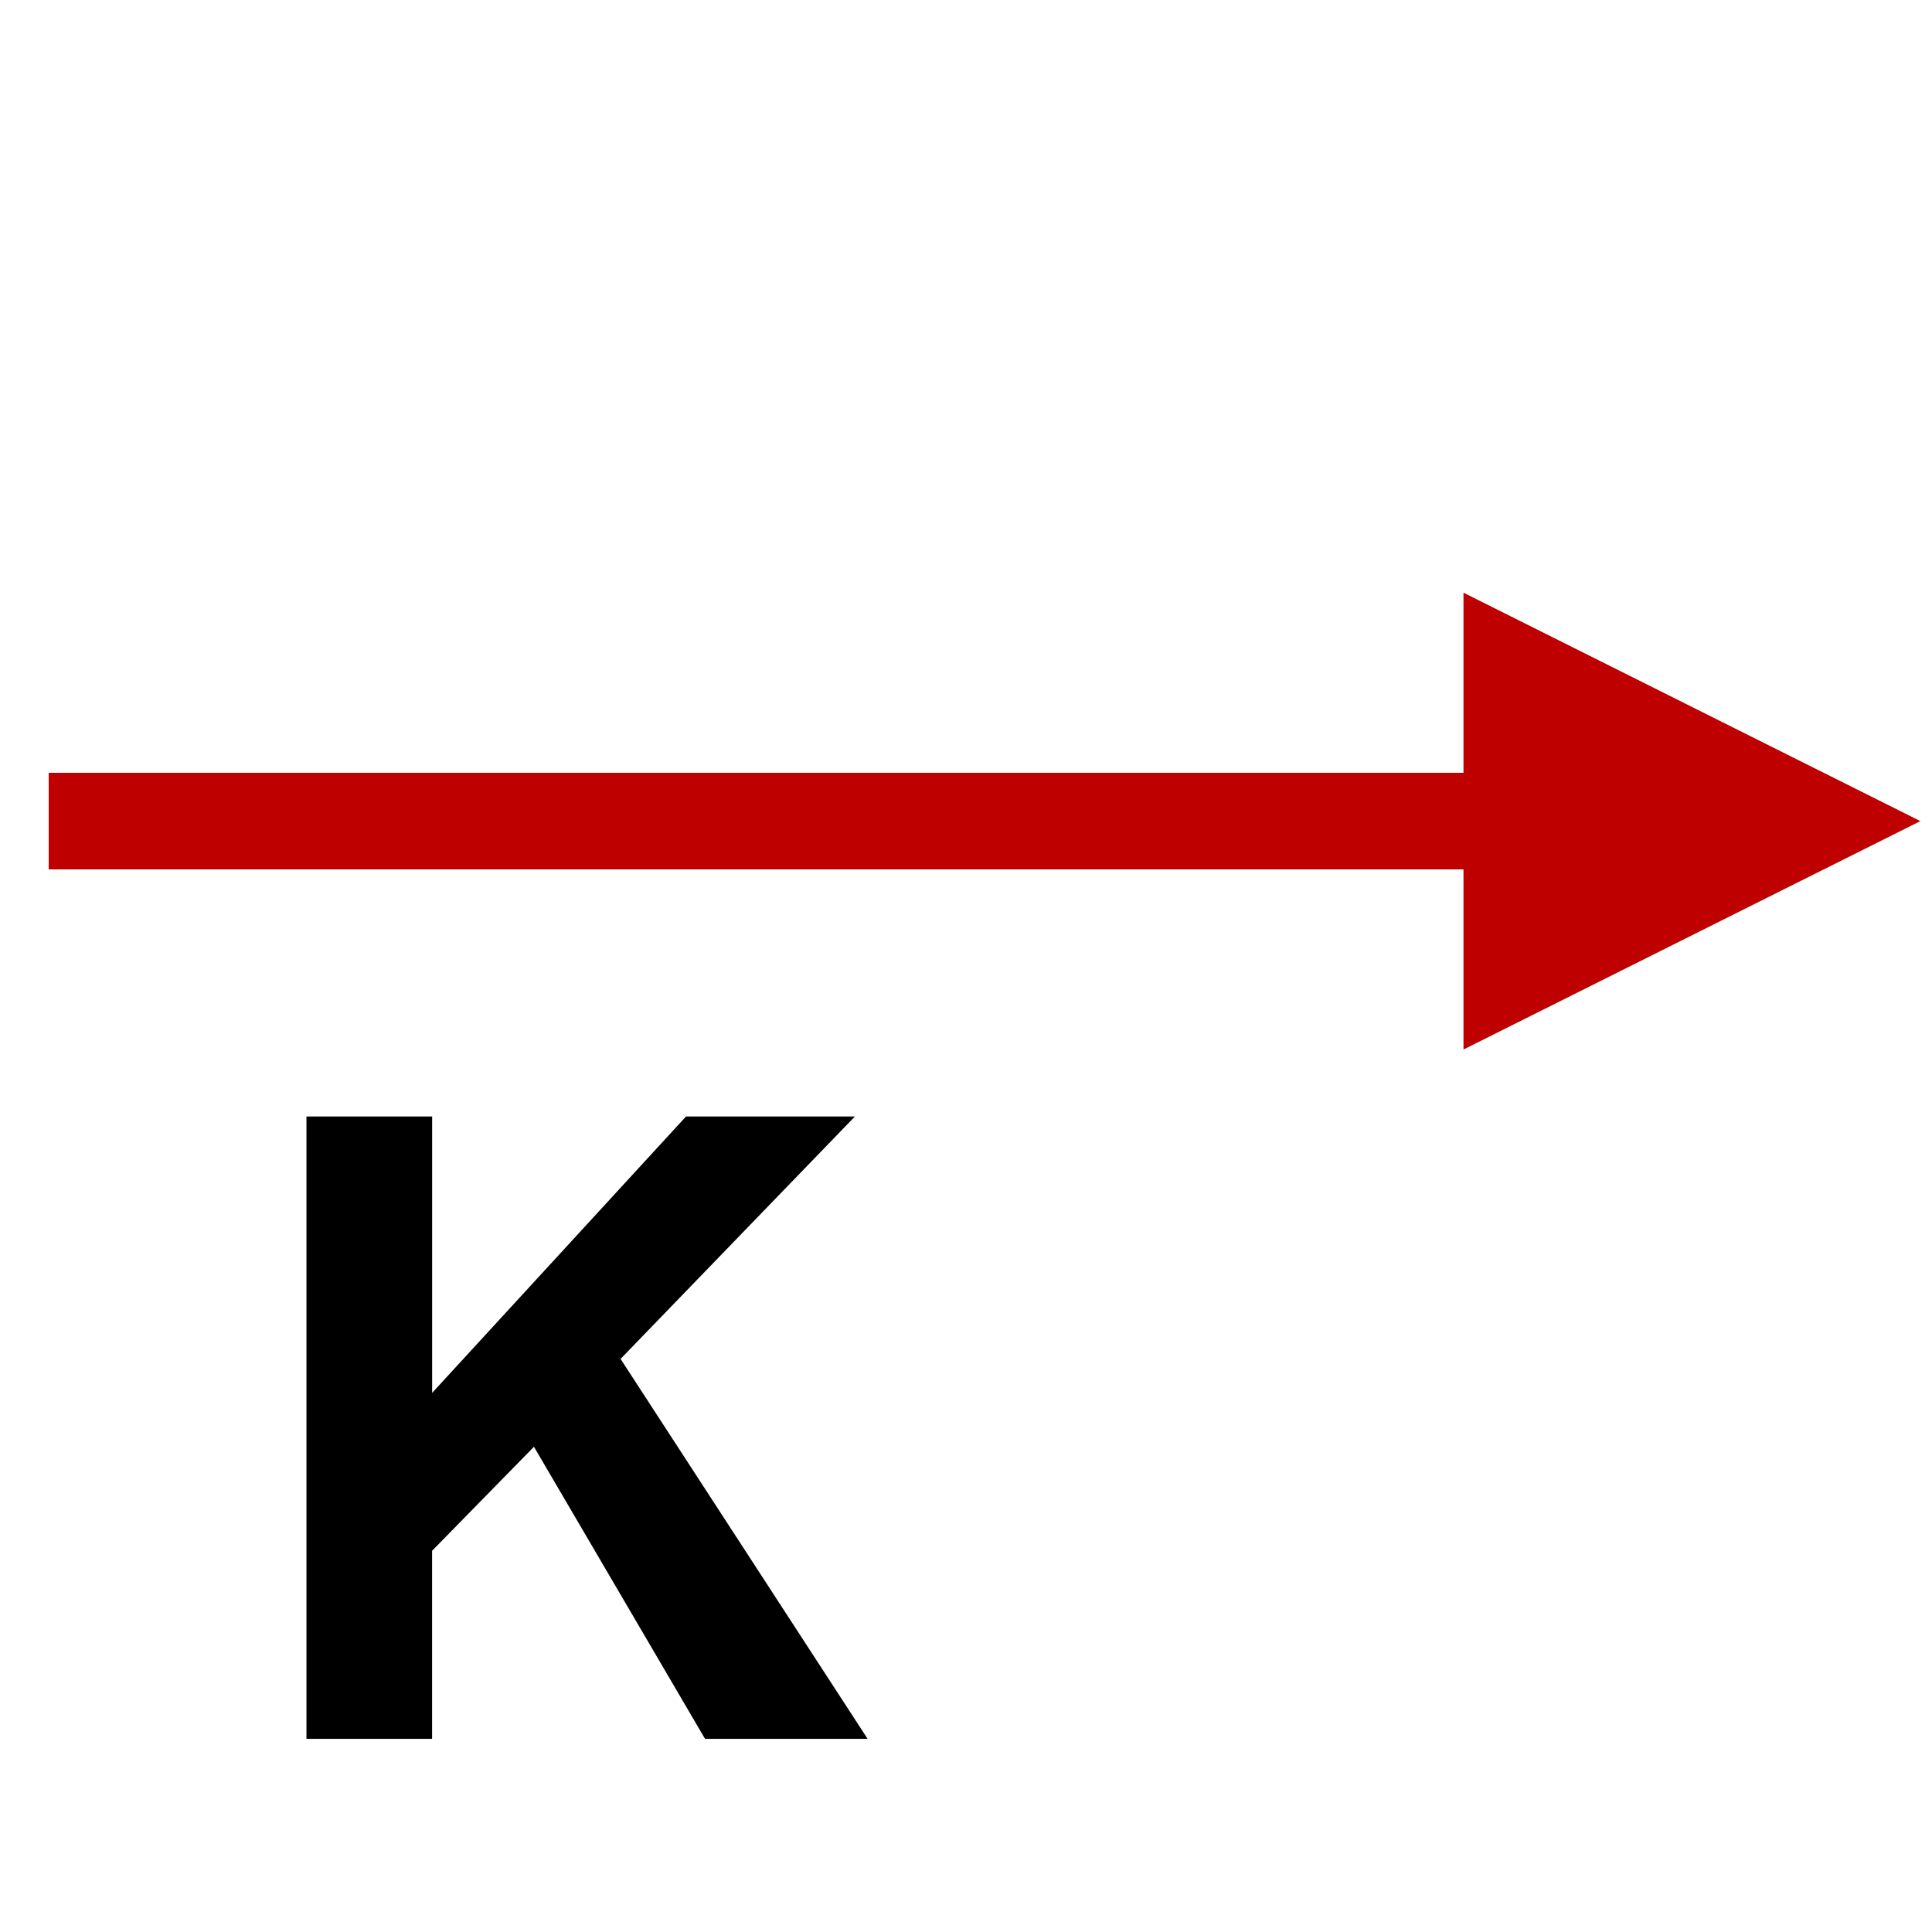 <?xml version="1.0" encoding="utf-8"?>
<!-- Generator: Adobe Illustrator 14.0.0, SVG Export Plug-In . SVG Version: 6.00 Build 43363)  -->
<!DOCTYPE svg PUBLIC "-//W3C//DTD SVG 1.1//EN" "http://www.w3.org/Graphics/SVG/1.1/DTD/svg11.dtd">
<svg version="1.1" id="Calque_1" xmlns="http://www.w3.org/2000/svg" xmlns:xlink="http://www.w3.org/1999/xlink" x="0px" y="0px"
	 width="40px" height="40px" viewBox="0 0 40 40" enable-background="new 0 0 40 40" xml:space="preserve">
<g enable-background="new    ">
	<path d="M6.345,36.001V23.116h2.602v5.722l5.256-5.722H17.7l-4.852,5.019l5.115,7.866h-3.366l-3.542-6.047l-2.109,2.153v3.894
		H6.345z"/>
</g>
<line fill="none" stroke="#BF0000" stroke-width="2" x1="1.008" y1="17" x2="33.544" y2="17"/>
<polygon fill="#BF0000" stroke="#BF0000" points="30.8,13.08 38.641,17 30.8,20.92 "/>
</svg>
